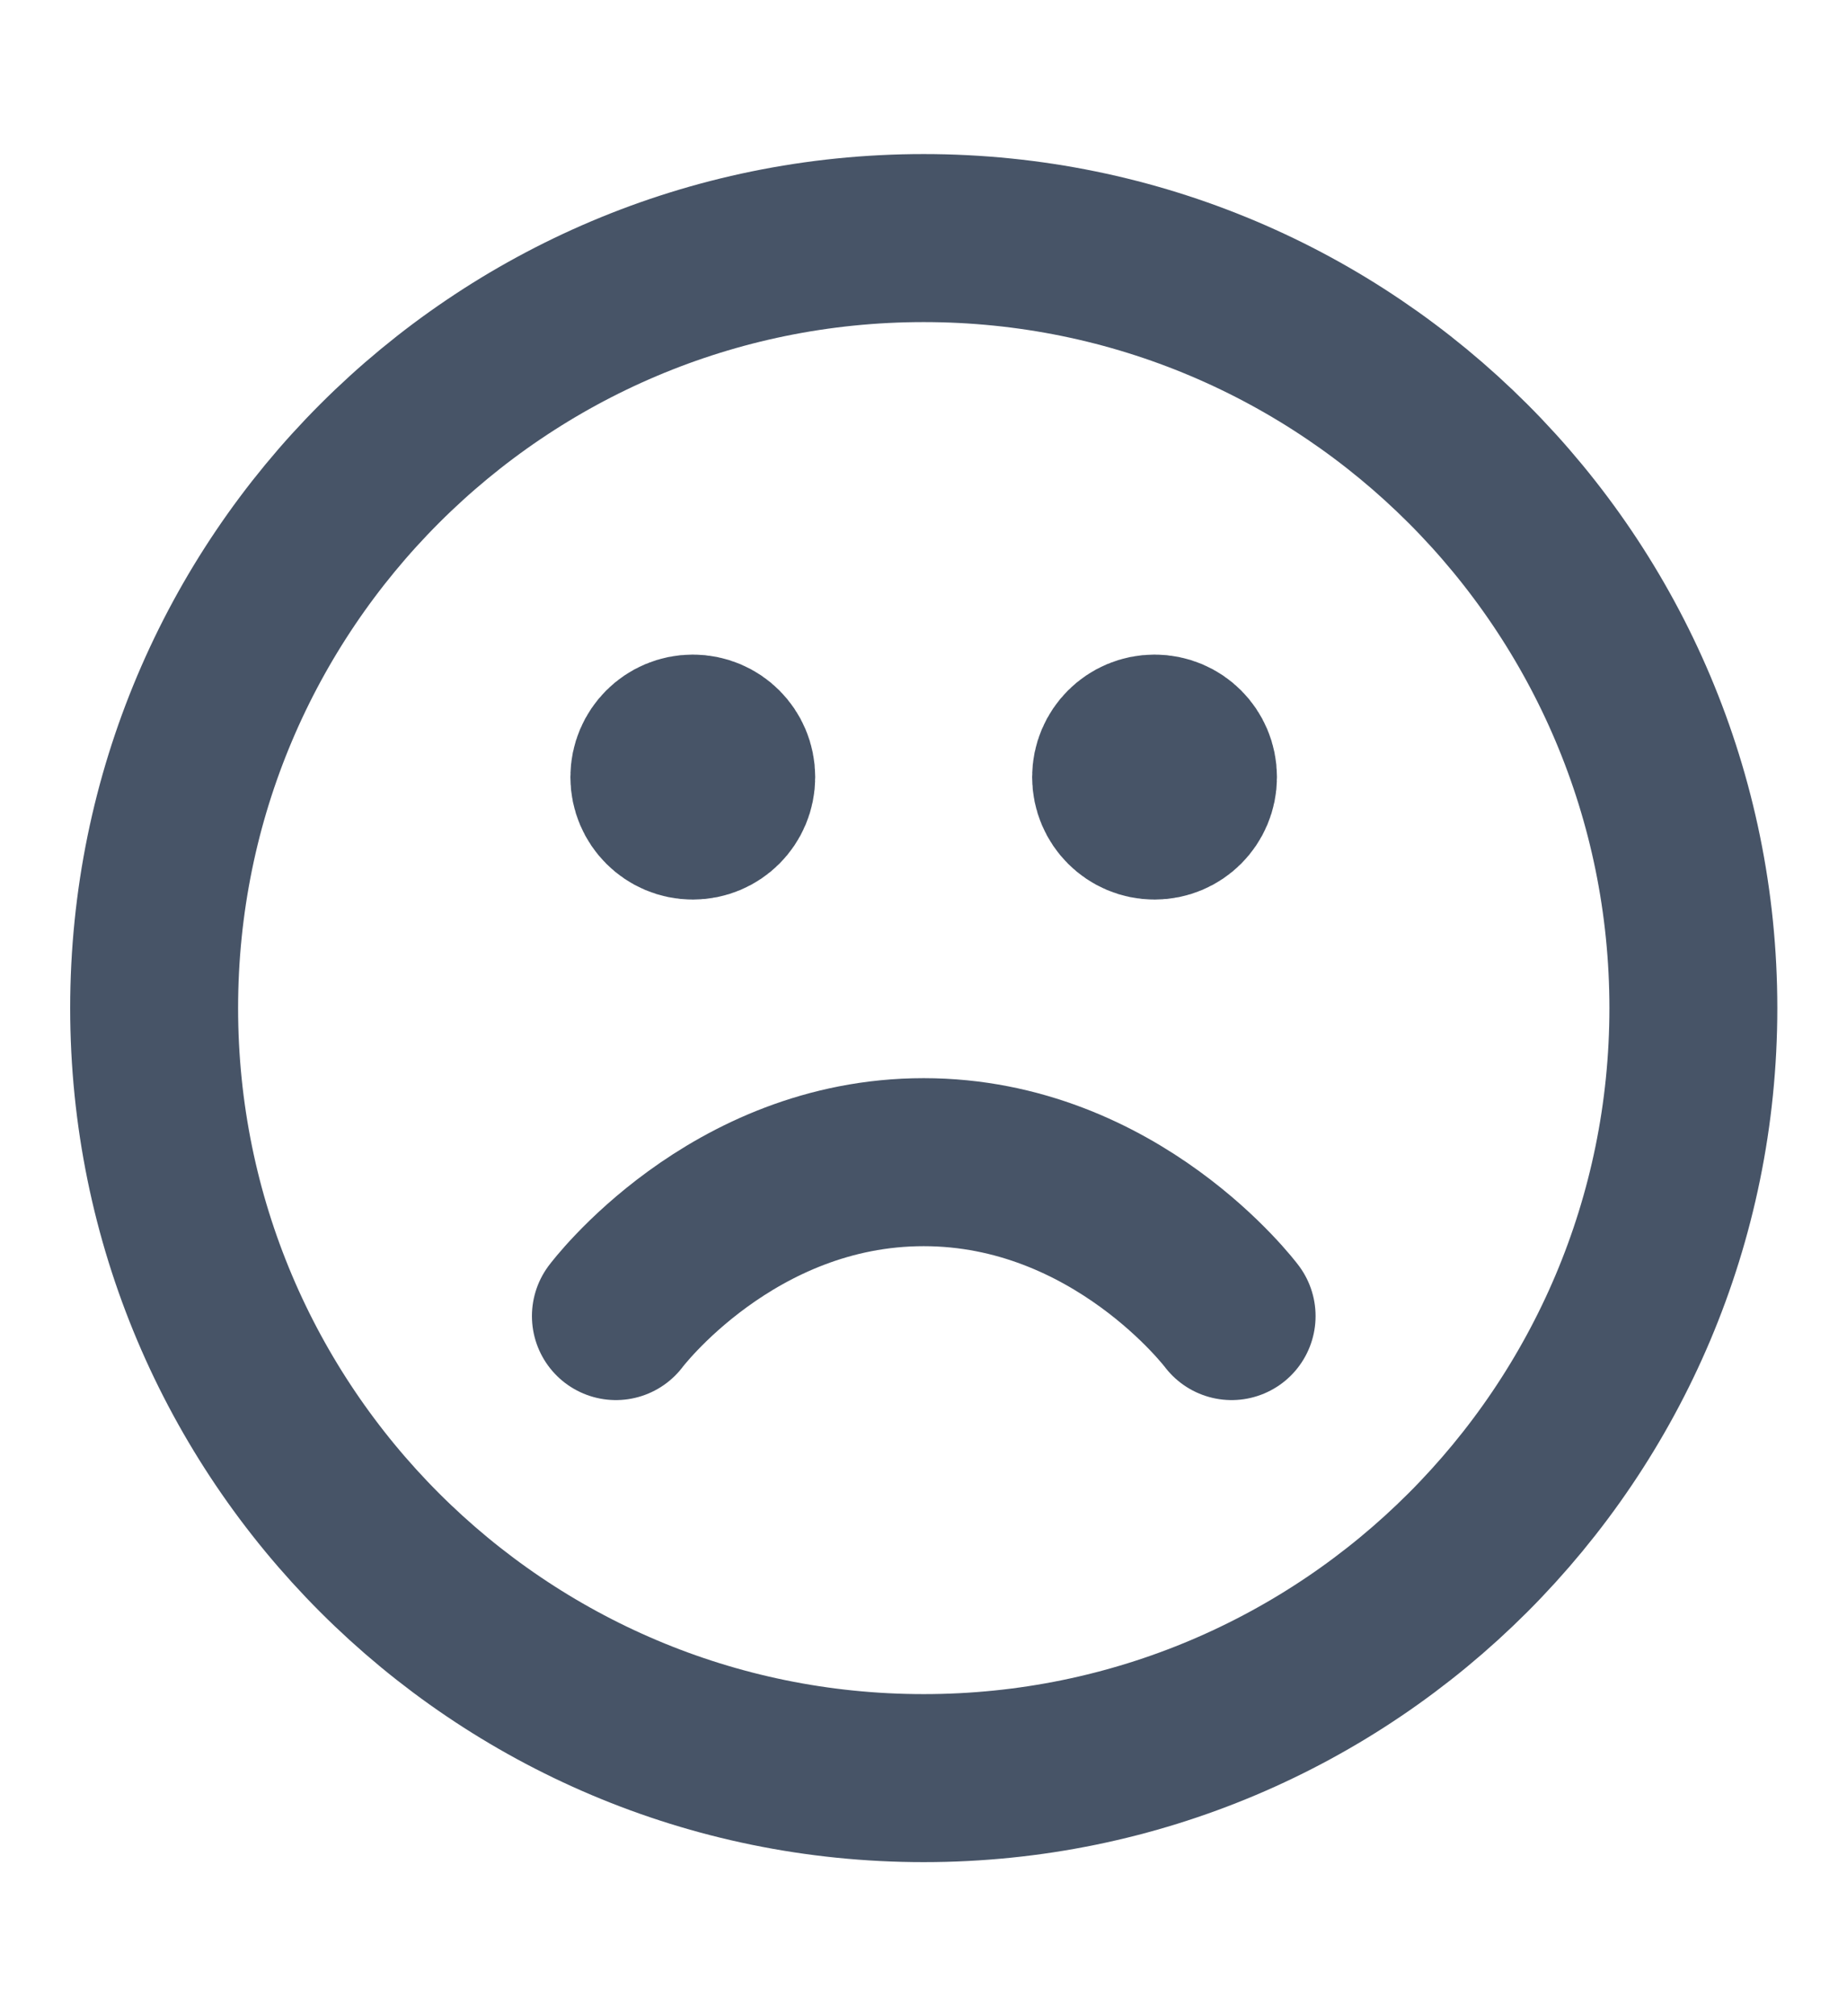 <svg width="11" height="12" viewBox="0 0 11 12" fill="none" xmlns="http://www.w3.org/2000/svg">
<g clip-path="url(#clip0_5115_14420)">
<path d="M7.335 7.833C7.335 7.833 6.647 6.917 5.501 6.917C4.355 6.917 3.668 7.833 3.668 7.833M6.876 4.625H6.881M4.126 4.625H4.131M10.085 6C10.085 8.531 8.033 10.583 5.501 10.583C2.97 10.583 0.918 8.531 0.918 6C0.918 3.469 2.97 1.417 5.501 1.417C8.033 1.417 10.085 3.469 10.085 6ZM7.105 4.625C7.105 4.752 7.003 4.854 6.876 4.854C6.75 4.854 6.647 4.752 6.647 4.625C6.647 4.498 6.75 4.396 6.876 4.396C7.003 4.396 7.105 4.498 7.105 4.625ZM4.355 4.625C4.355 4.752 4.253 4.854 4.126 4.854C4 4.854 3.897 4.752 3.897 4.625C3.897 4.498 4 4.396 4.126 4.396C4.253 4.396 4.355 4.498 4.355 4.625Z" stroke="#475467" stroke-linecap="round" stroke-linejoin="round"/>
</g>
<defs>
<clipPath id="clip0_5115_14420">
<rect width="11" height="11" fill="white" transform="translate(0 0.5)"/>
</clipPath>
</defs>
</svg>

